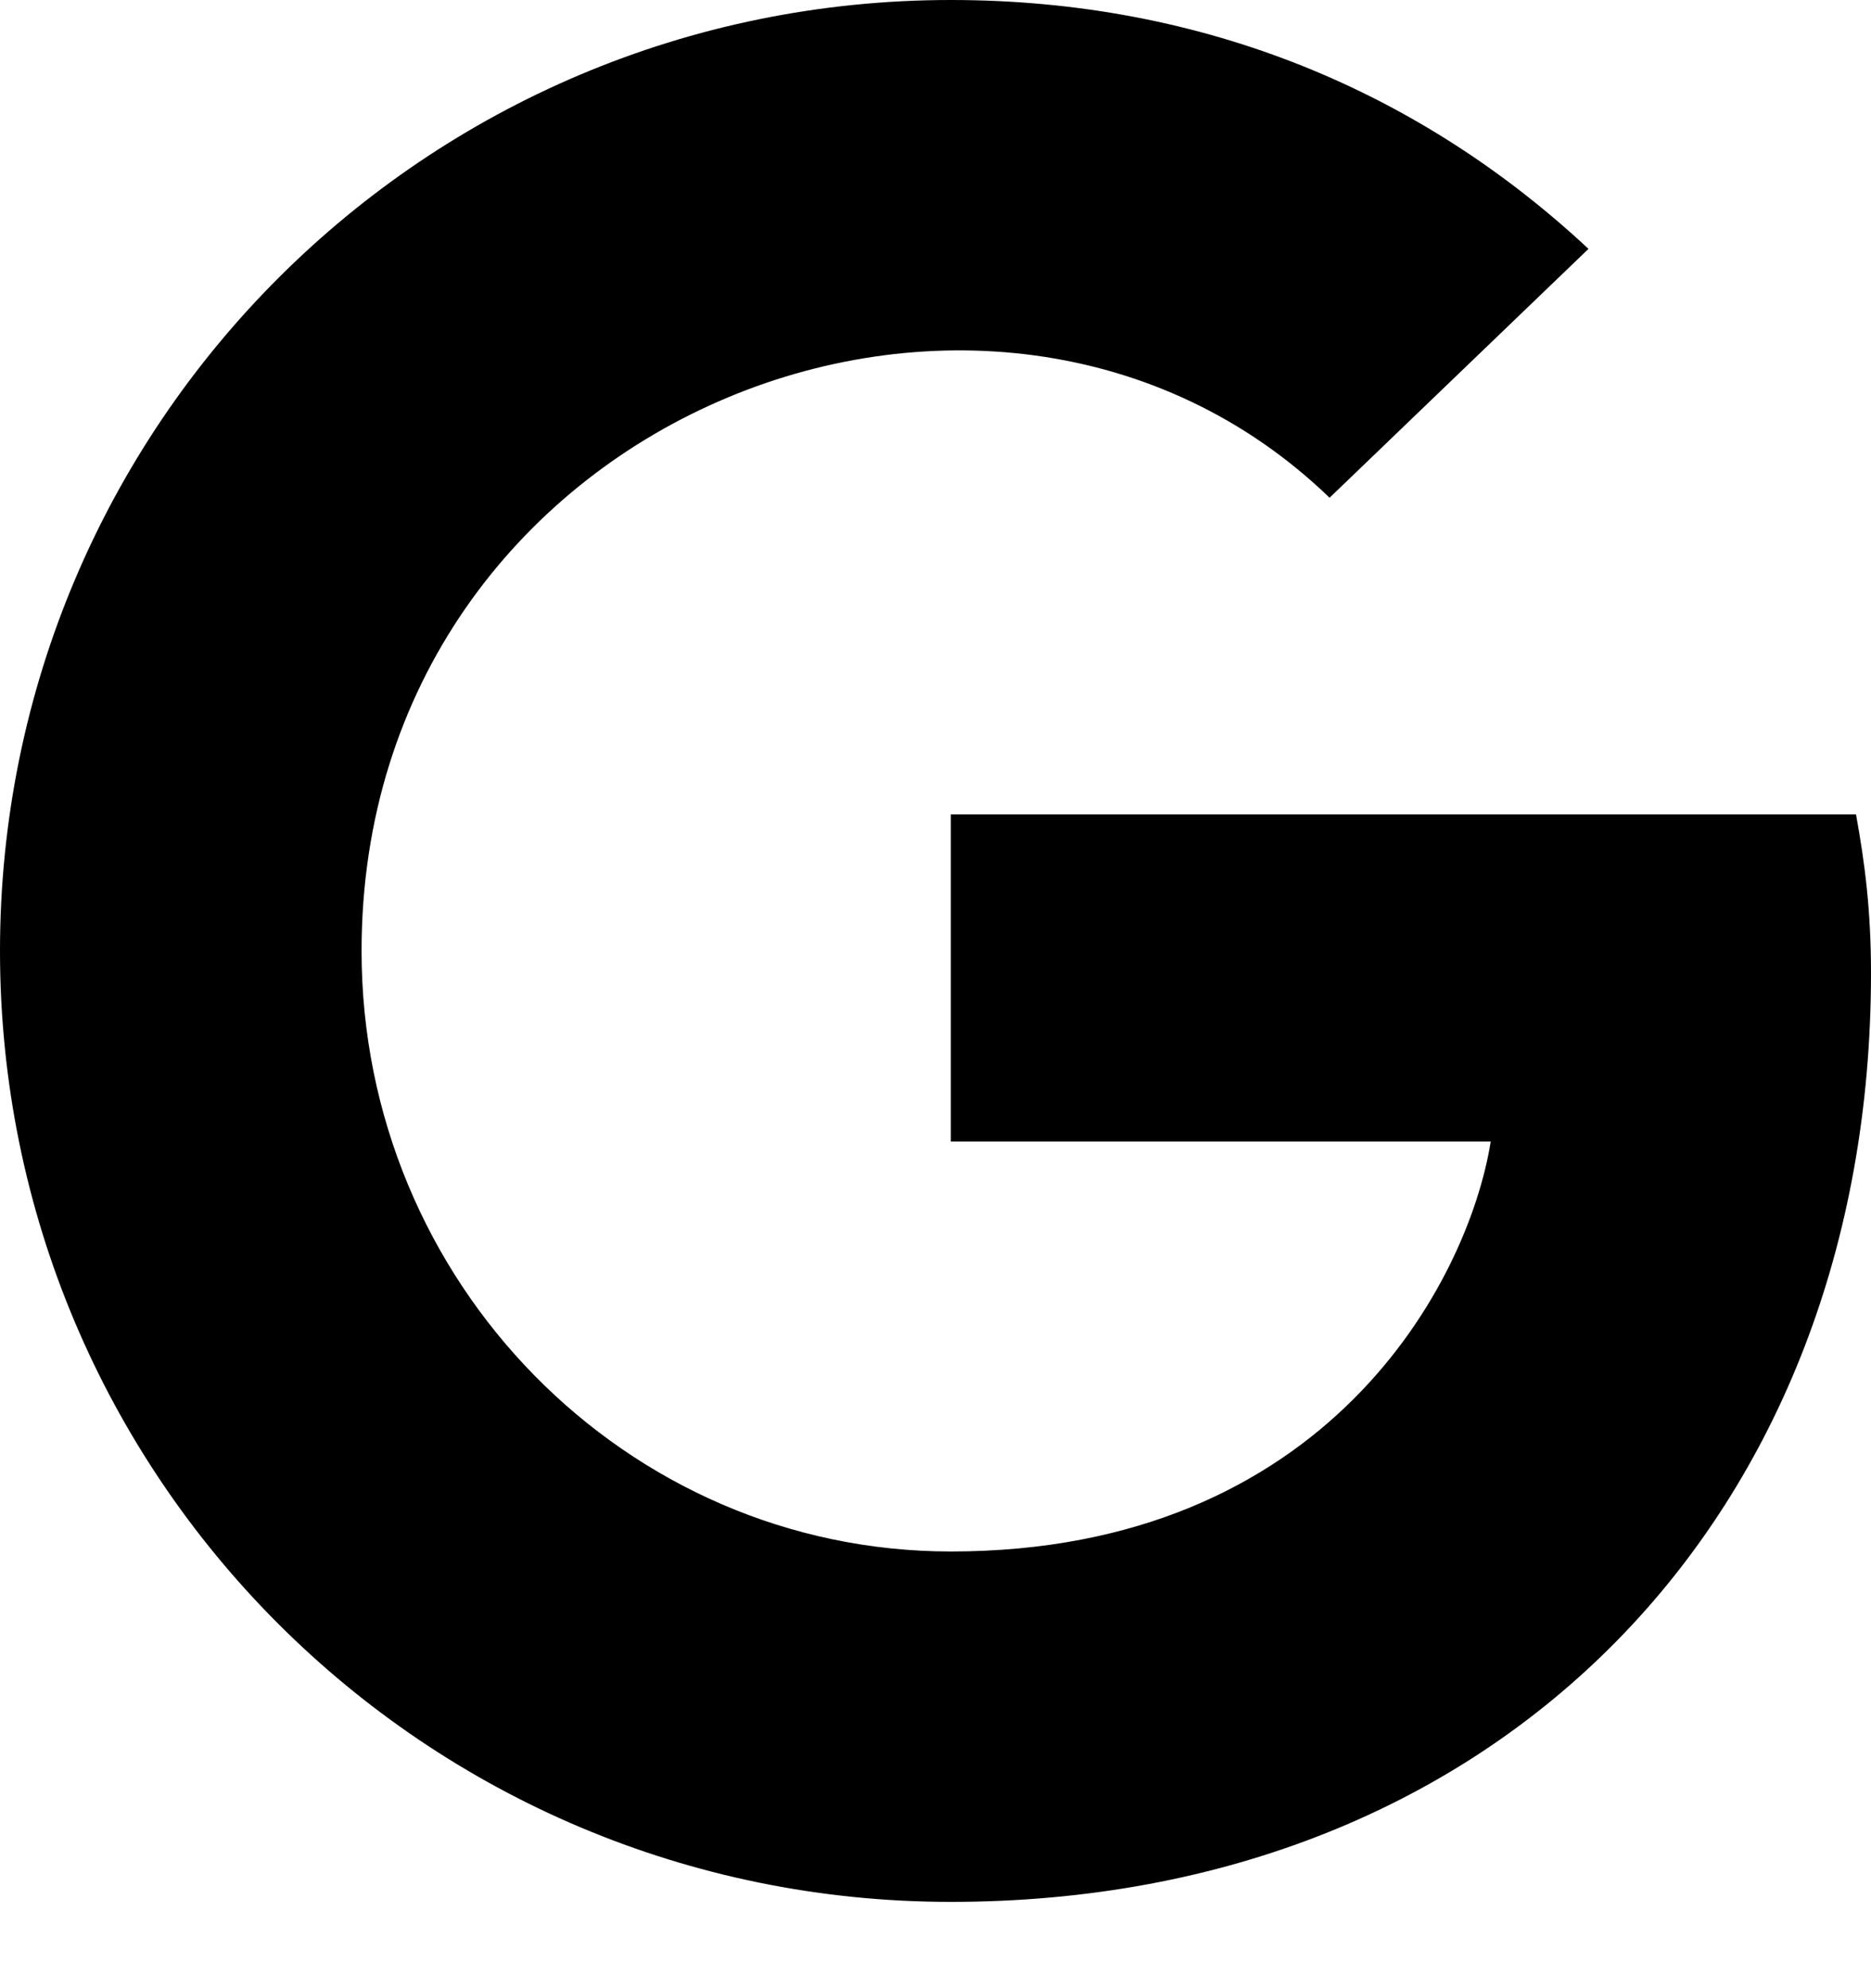 <svg width="16" height="17" viewBox="0 0 16 17" fill="none" xmlns="http://www.w3.org/2000/svg">
<path d="M16 8.321C16 12.961 12.823 16.262 8.131 16.262C3.633 16.262 0 12.63 0 8.131C0 3.633 3.633 0 8.131 0C10.321 0 12.164 0.803 13.584 2.128L11.37 4.256C8.475 1.462 3.092 3.561 3.092 8.131C3.092 10.967 5.357 13.266 8.131 13.266C11.351 13.266 12.557 10.957 12.748 9.761H8.131V6.964H15.872C15.947 7.38 16 7.78 16 8.321Z" fill="black"/>
</svg>
